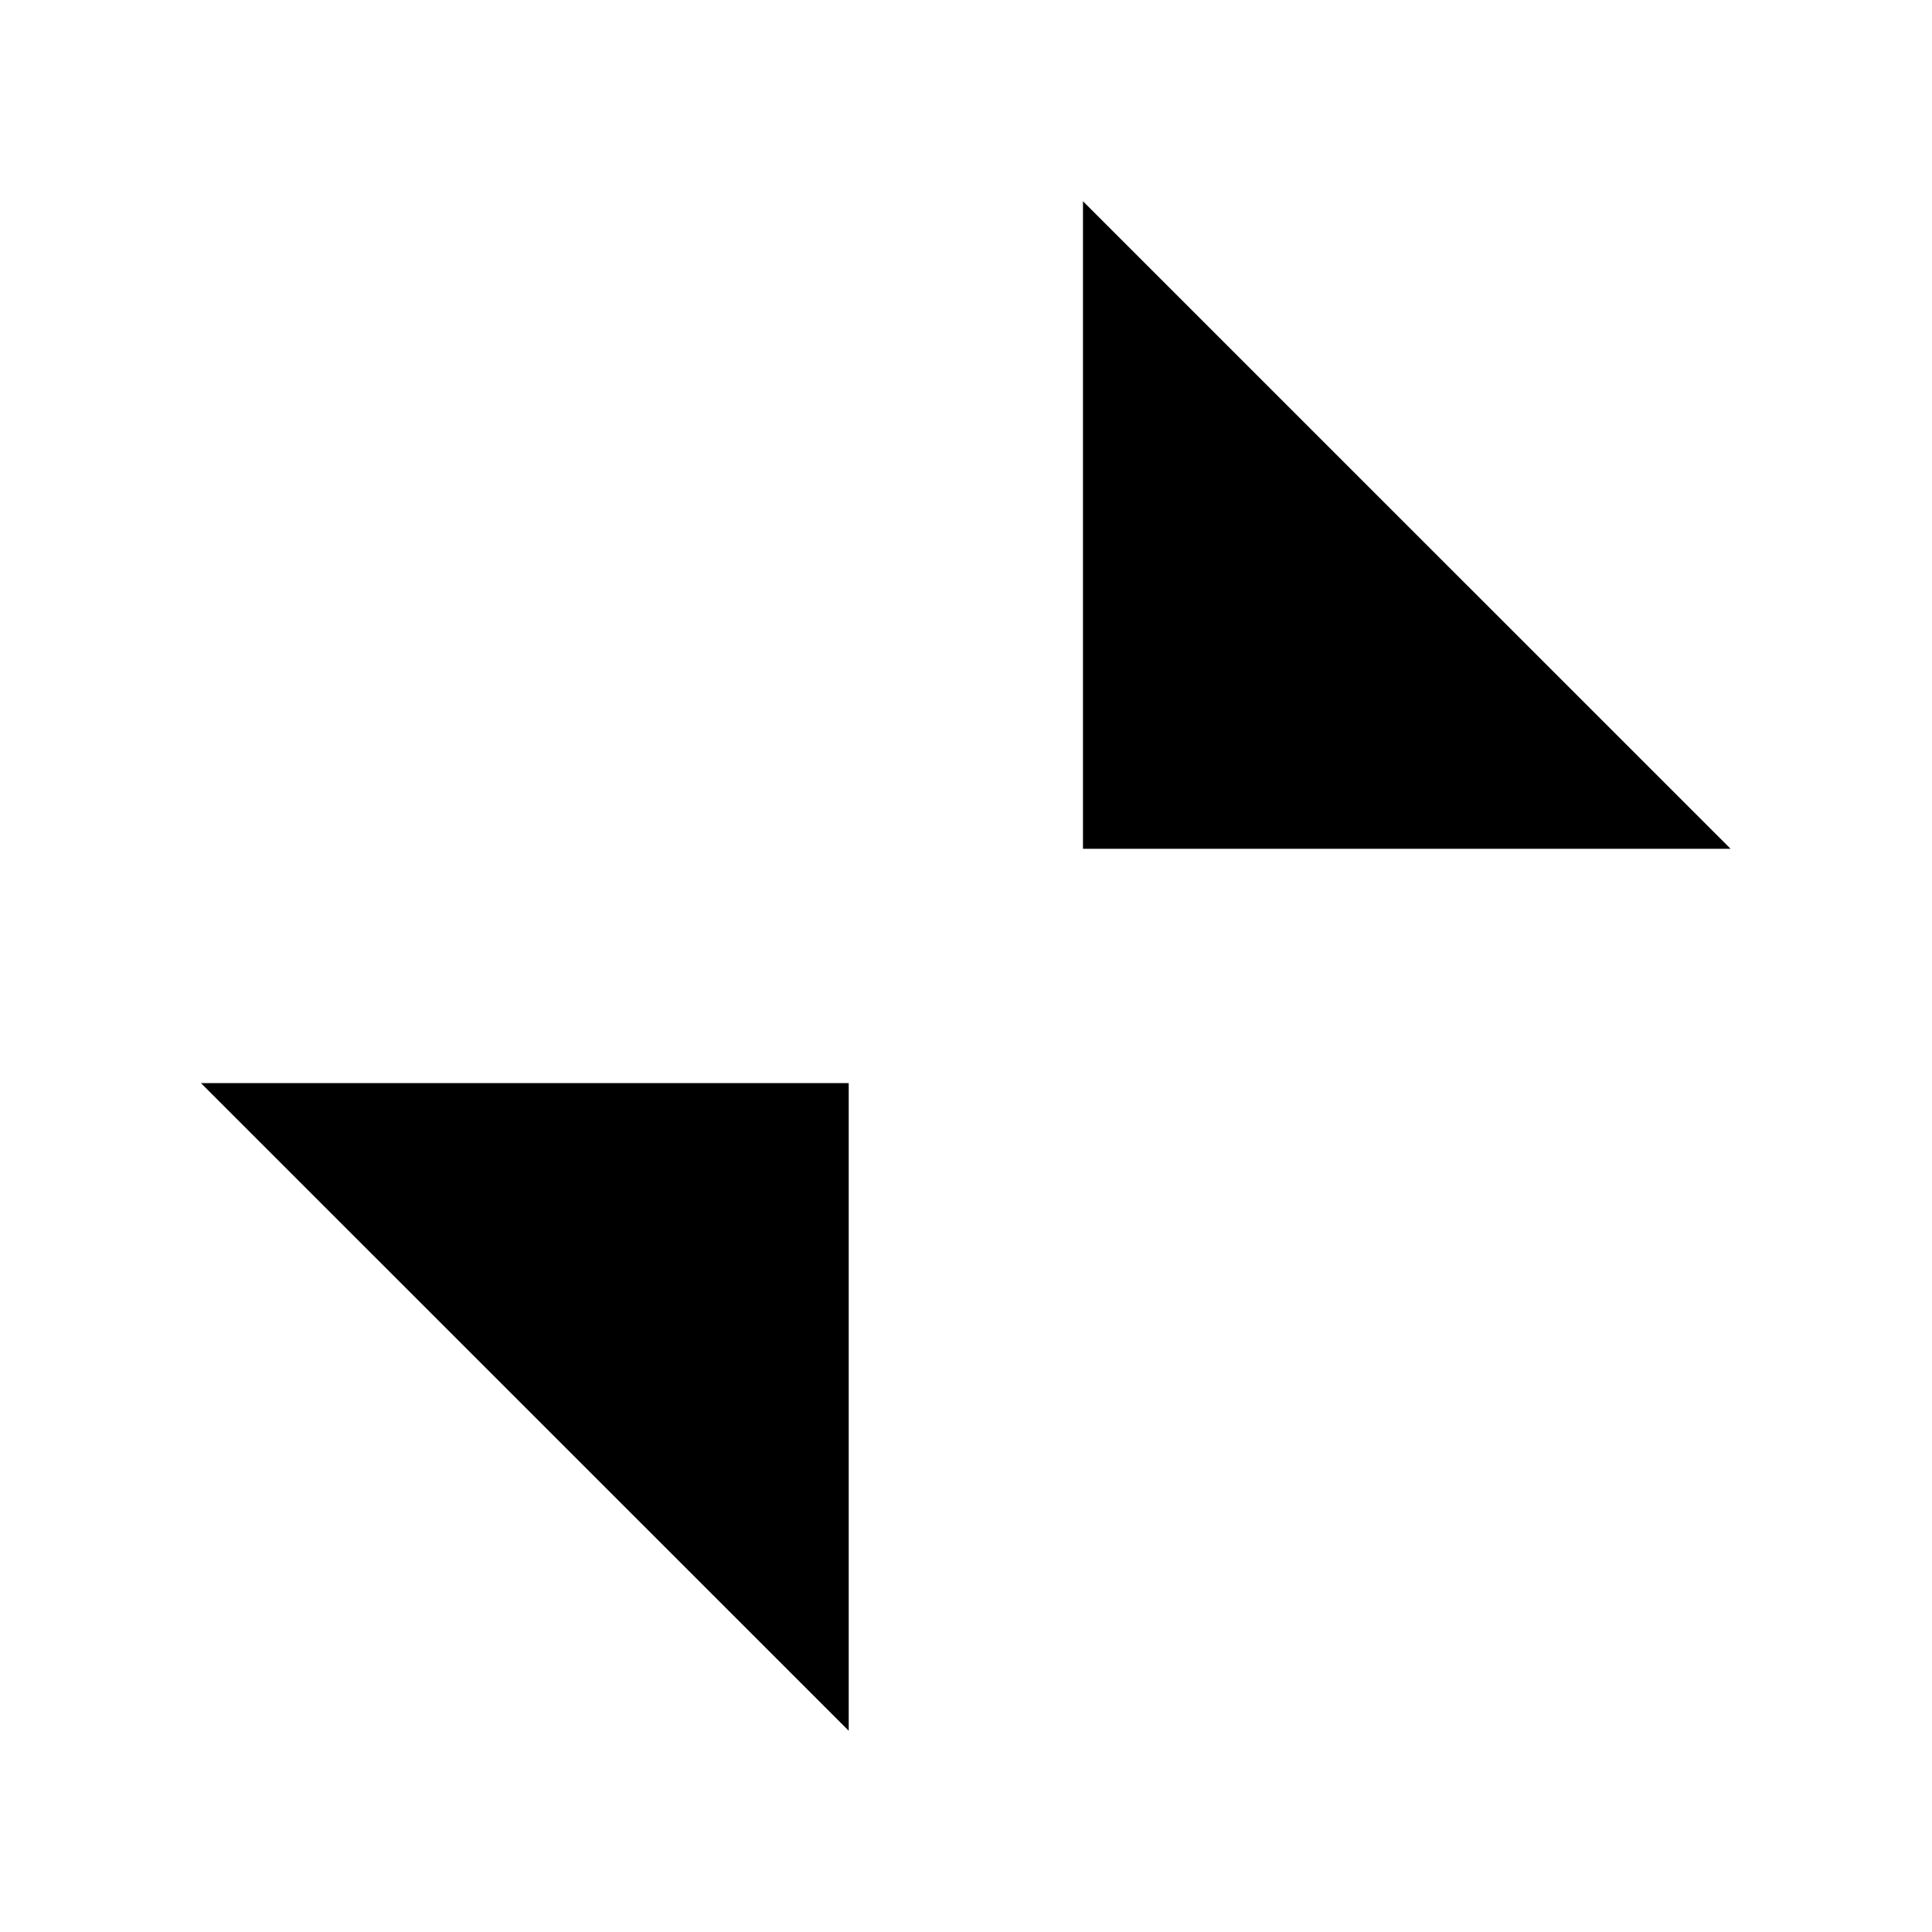 <svg width="48" height="48" viewBox="0 0 48 48" fill="none" xmlns="http://www.w3.org/2000/svg"><path fill-rule="evenodd" clip-rule="evenodd" d="M26.906 21.088V5l16.09 16.088h-16.09zM21.086 43L4.992 26.909h16.094v16.092z" fill="currentColor"/></svg>